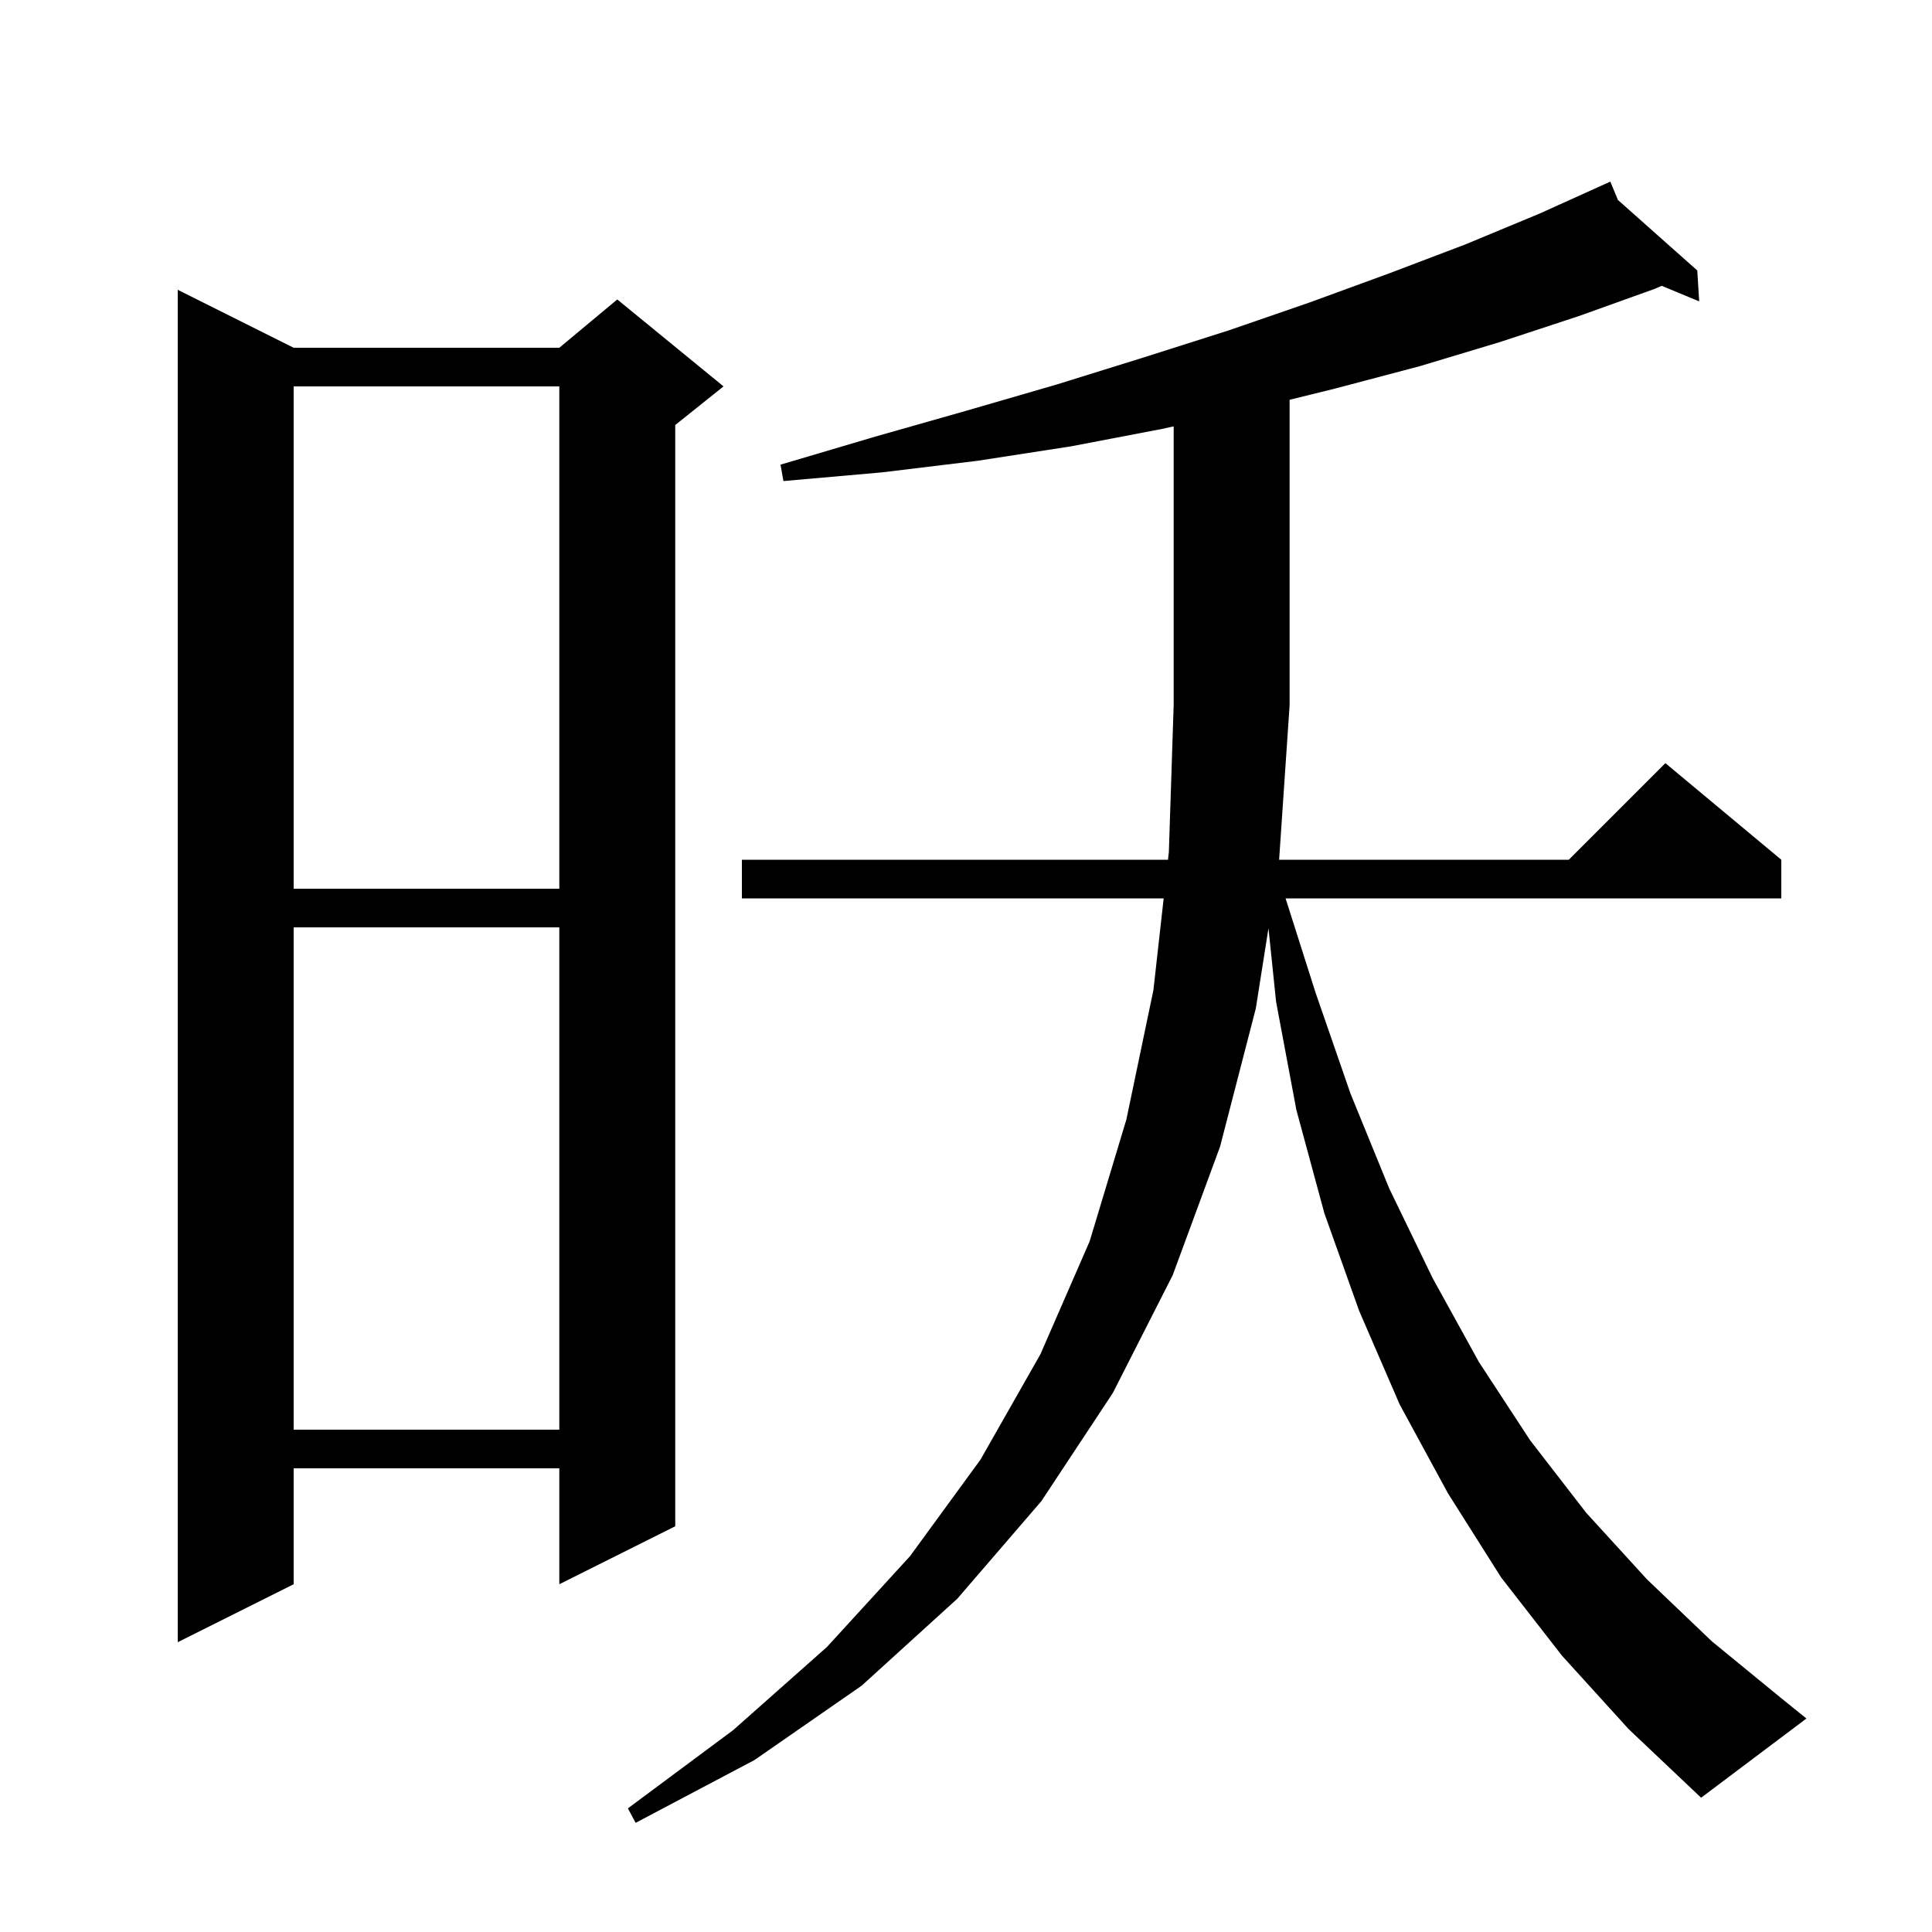 <svg xmlns="http://www.w3.org/2000/svg" xmlns:xlink="http://www.w3.org/1999/xlink" version="1.1" baseProfile="full" viewBox="0 0 200 200" width="200" height="200">
<g fill="black">
<path d="M 161.7 171.4 L 155.4 163.3 L 149.9 154.6 L 144.9 145.4 L 140.7 135.7 L 137.1 125.6 L 134.2 114.9 L 132.1 103.7 L 131.312 96.088 L 130.0 104.4 L 126.3 118.7 L 121.4 132.0 L 115.2 144.2 L 107.8 155.4 L 99.1 165.5 L 89.2 174.5 L 78.1 182.2 L 65.8 188.7 L 65.0 187.2 L 75.9 179.1 L 85.6 170.5 L 94.2 161.1 L 101.5 151.1 L 107.7 140.2 L 112.8 128.5 L 116.6 115.9 L 119.4 102.5 L 120.463 93.0 L 76.8 93.0 L 76.8 89.0 L 120.91 89.0 L 121.0 88.2 L 121.5 72.9 L 121.5 44.136 L 120.3 44.4 L 110.9 46.2 L 101.2 47.7 L 91.3 48.9 L 81.1 49.8 L 80.8 48.1 L 90.6 45.2 L 100.1 42.5 L 109.4 39.8 L 118.4 37.0 L 127.2 34.2 L 135.6 31.3 L 143.8 28.3 L 151.7 25.3 L 159.4 22.1 L 165.803 19.206 L 165.8 19.2 L 165.805 19.205 L 166.7 18.8 L 167.487 20.7 L 175.7 28.0 L 175.9 31.2 L 172.021 29.589 L 171.3 29.9 L 163.5 32.7 L 155.3 35.4 L 147.0 37.9 L 138.3 40.2 L 133.5 41.387 L 133.5 73.0 L 132.414 89.0 L 162.4 89.0 L 172.4 79.0 L 184.4 89.0 L 184.4 93.0 L 133.082 93.0 L 136.2 102.8 L 139.8 113.2 L 143.8 123.0 L 148.3 132.3 L 153.1 141.0 L 158.4 149.1 L 164.2 156.6 L 170.5 163.5 L 177.2 169.9 L 184.4 175.8 L 187.0 177.9 L 176.1 186.1 L 168.6 179.0 Z M 30.4 36.0 L 57.9 36.0 L 63.9 31.0 L 74.9 40.0 L 69.9 44.0 L 69.9 158.0 L 57.9 164.0 L 57.9 152.0 L 30.4 152.0 L 30.4 164.0 L 18.4 170.0 L 18.4 30.0 Z M 30.4 96.0 L 30.4 148.0 L 57.9 148.0 L 57.9 96.0 Z M 30.4 40.0 L 30.4 92.0 L 57.9 92.0 L 57.9 40.0 Z " />
</g>
</svg>
